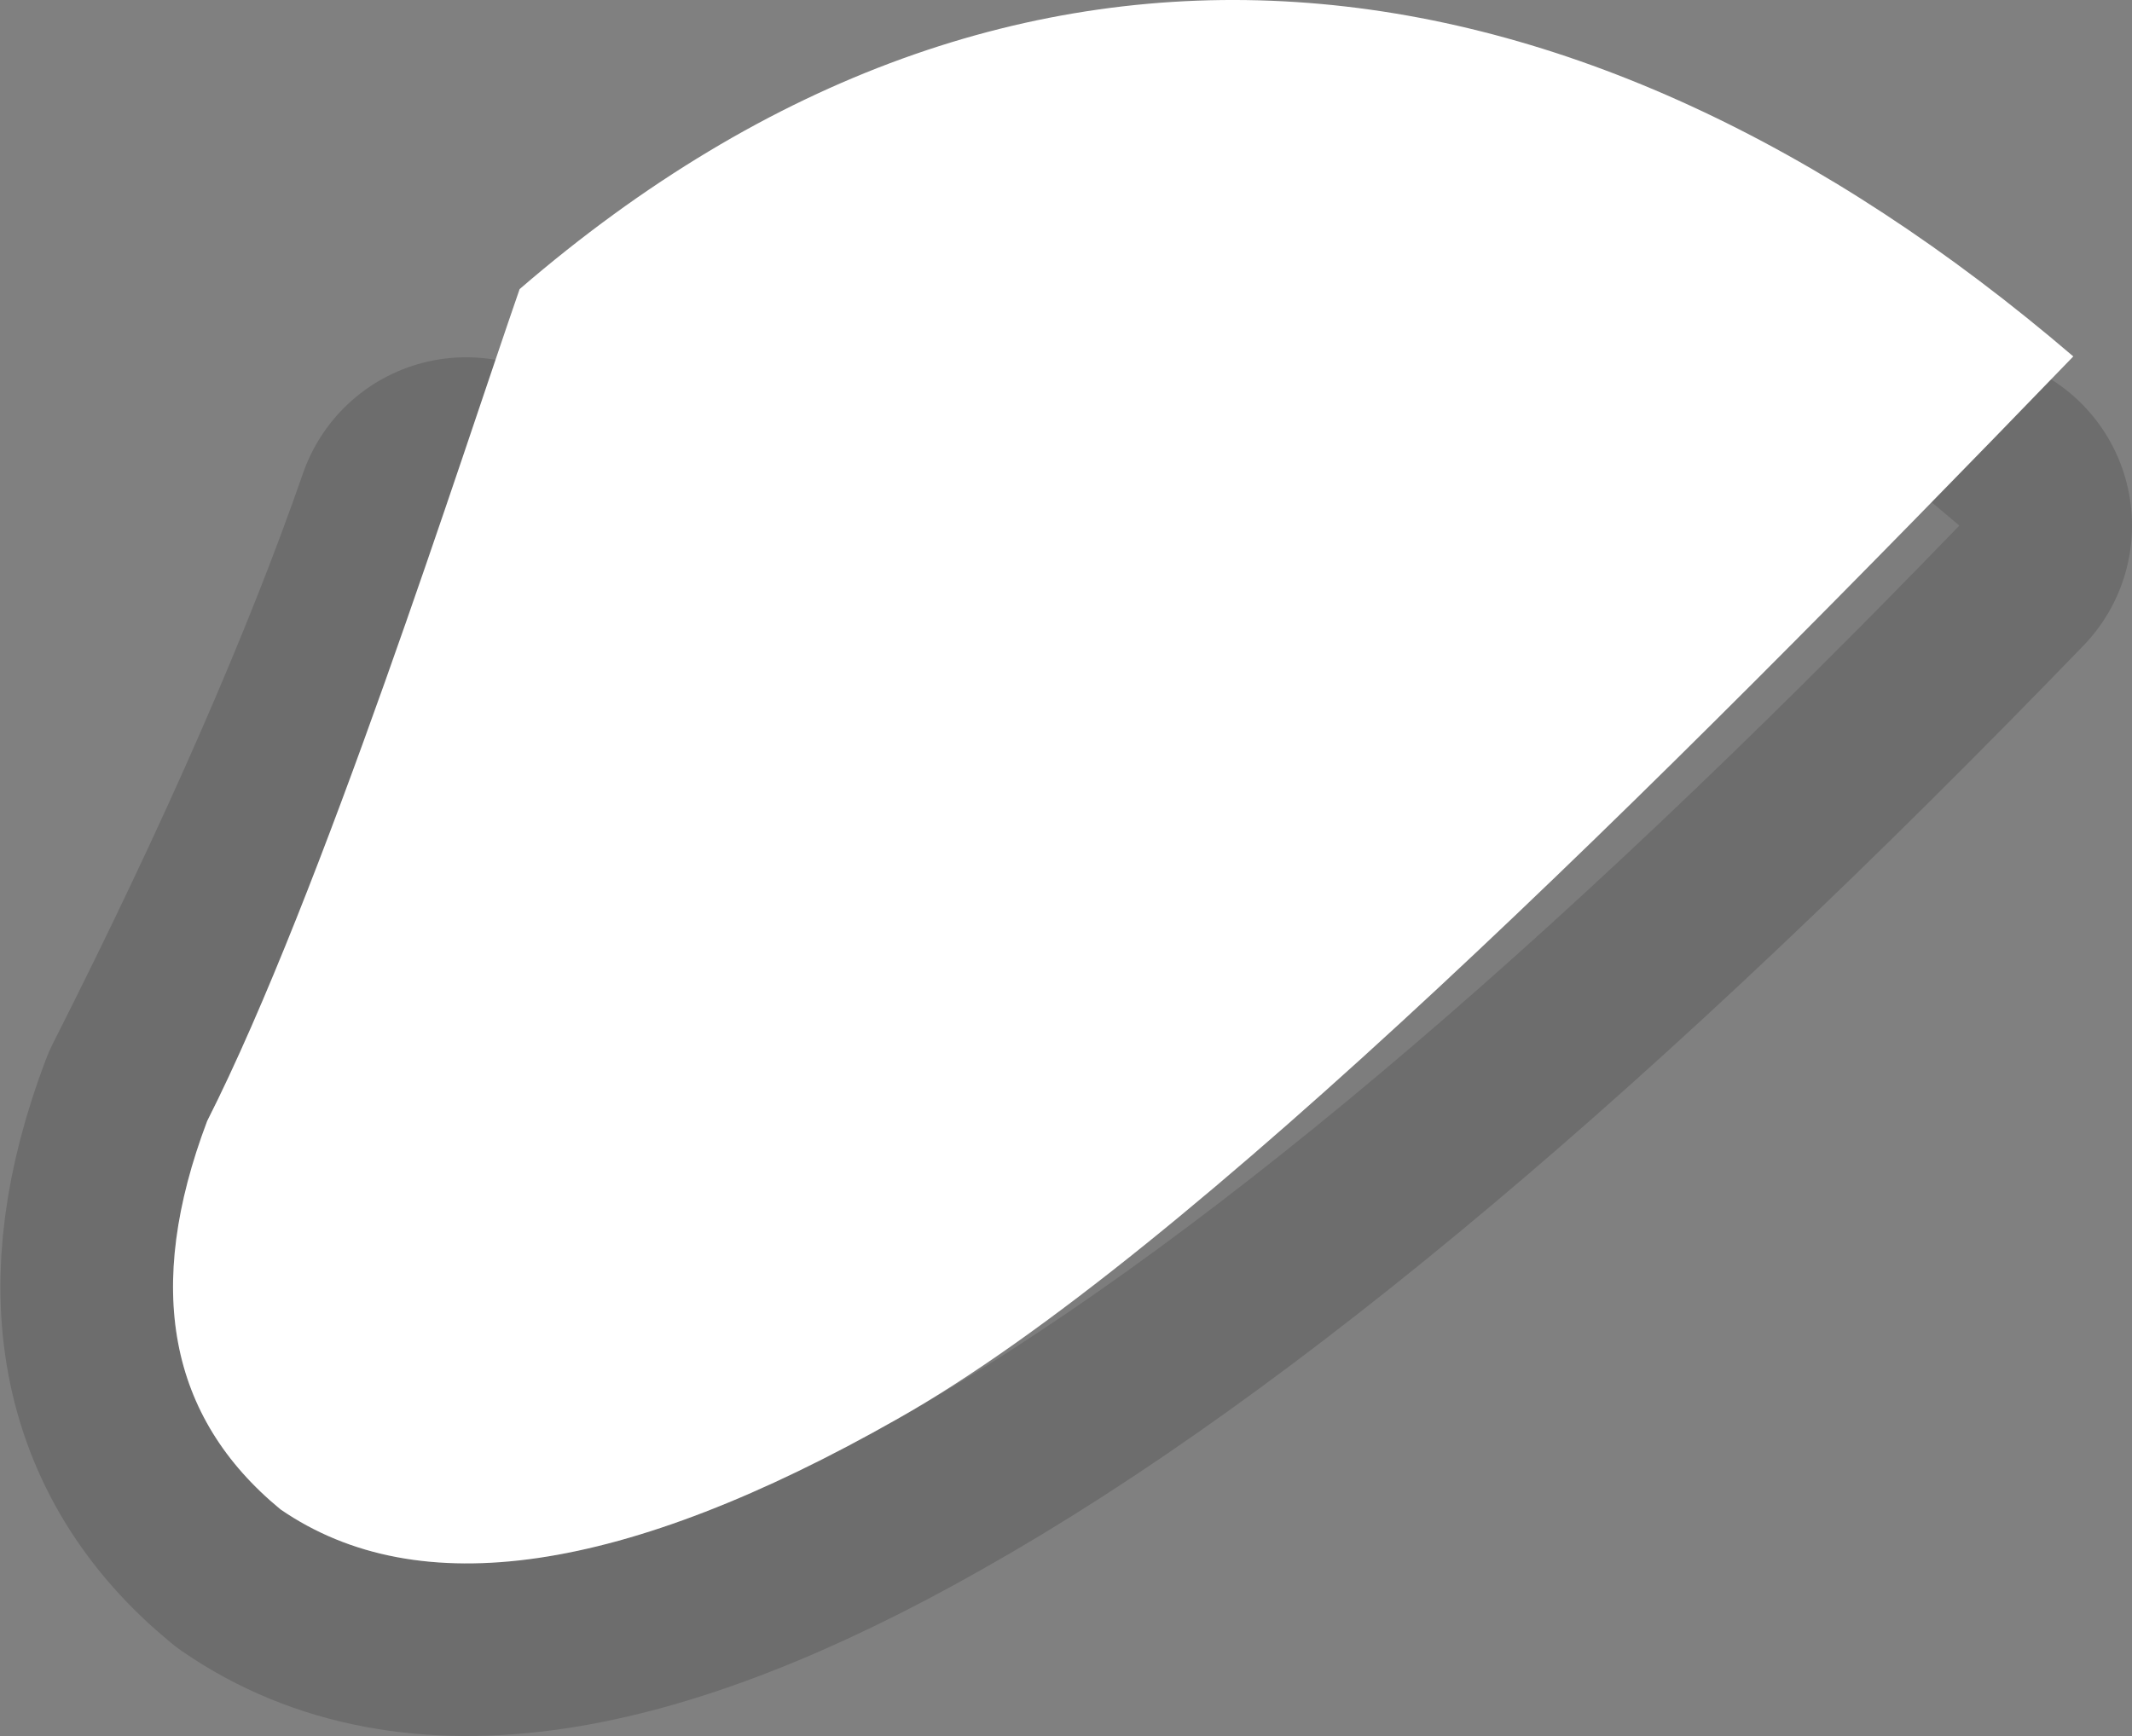 <?xml version="1.0" encoding="UTF-8"?>
<svg id="Layer_1" data-name="Layer 1" xmlns="http://www.w3.org/2000/svg" viewBox="0 0 24.7 20.12">
  <rect x="0" y="0" width="24.7" height="20.12" fill="#808080" stroke="none"/>
  <g style="opacity: .15;">
    <g id="Layer0_0_FILL" data-name="Layer0 0 FILL">
      <path d="M3.25,17.49c1.6,1.1,3.98.75,7.15-1.05,3.37-1.9,7.47-5.35,12.3-10.35-5.77-4.94-11.53-4.92-17.3.05-.67,1.93-1.67,4.22-3,6.85-.73,1.93-.45,3.43.85,4.5Z" style="fill: #fff;"/>
    </g>
  </g>
  <g style="opacity: .15;">
    <path id="Layer0_0_2_STROKES" data-name="Layer0 0 2 STROKES" d="M22.7,6.09c-4.83,5-8.93,8.45-12.3,10.35-3.17,1.8-5.55,2.15-7.15,1.05-1.3-1.07-1.58-2.57-.85-4.5,1.33-2.63,2.33-4.92,3-6.85" style="fill: none; stroke: #000; stroke-linecap: round; stroke-linejoin: round; stroke-width: 4px;"/>
  </g>
  <g id="Layer0_0_FILL-2" data-name="Layer0 0 FILL">
    <path d="M3.25,17.49c1.6,1.1,3.98.75,7.15-1.05,3.37-1.9,8.79-7.31,13.62-12.31C18.25-.81,11.78-1.62,6.02,3.35c-.67,1.93-2.29,7.01-3.62,9.64-.73,1.93-.45,3.43.85,4.5Z" style="fill: #fff;"/>
  </g>
</svg>